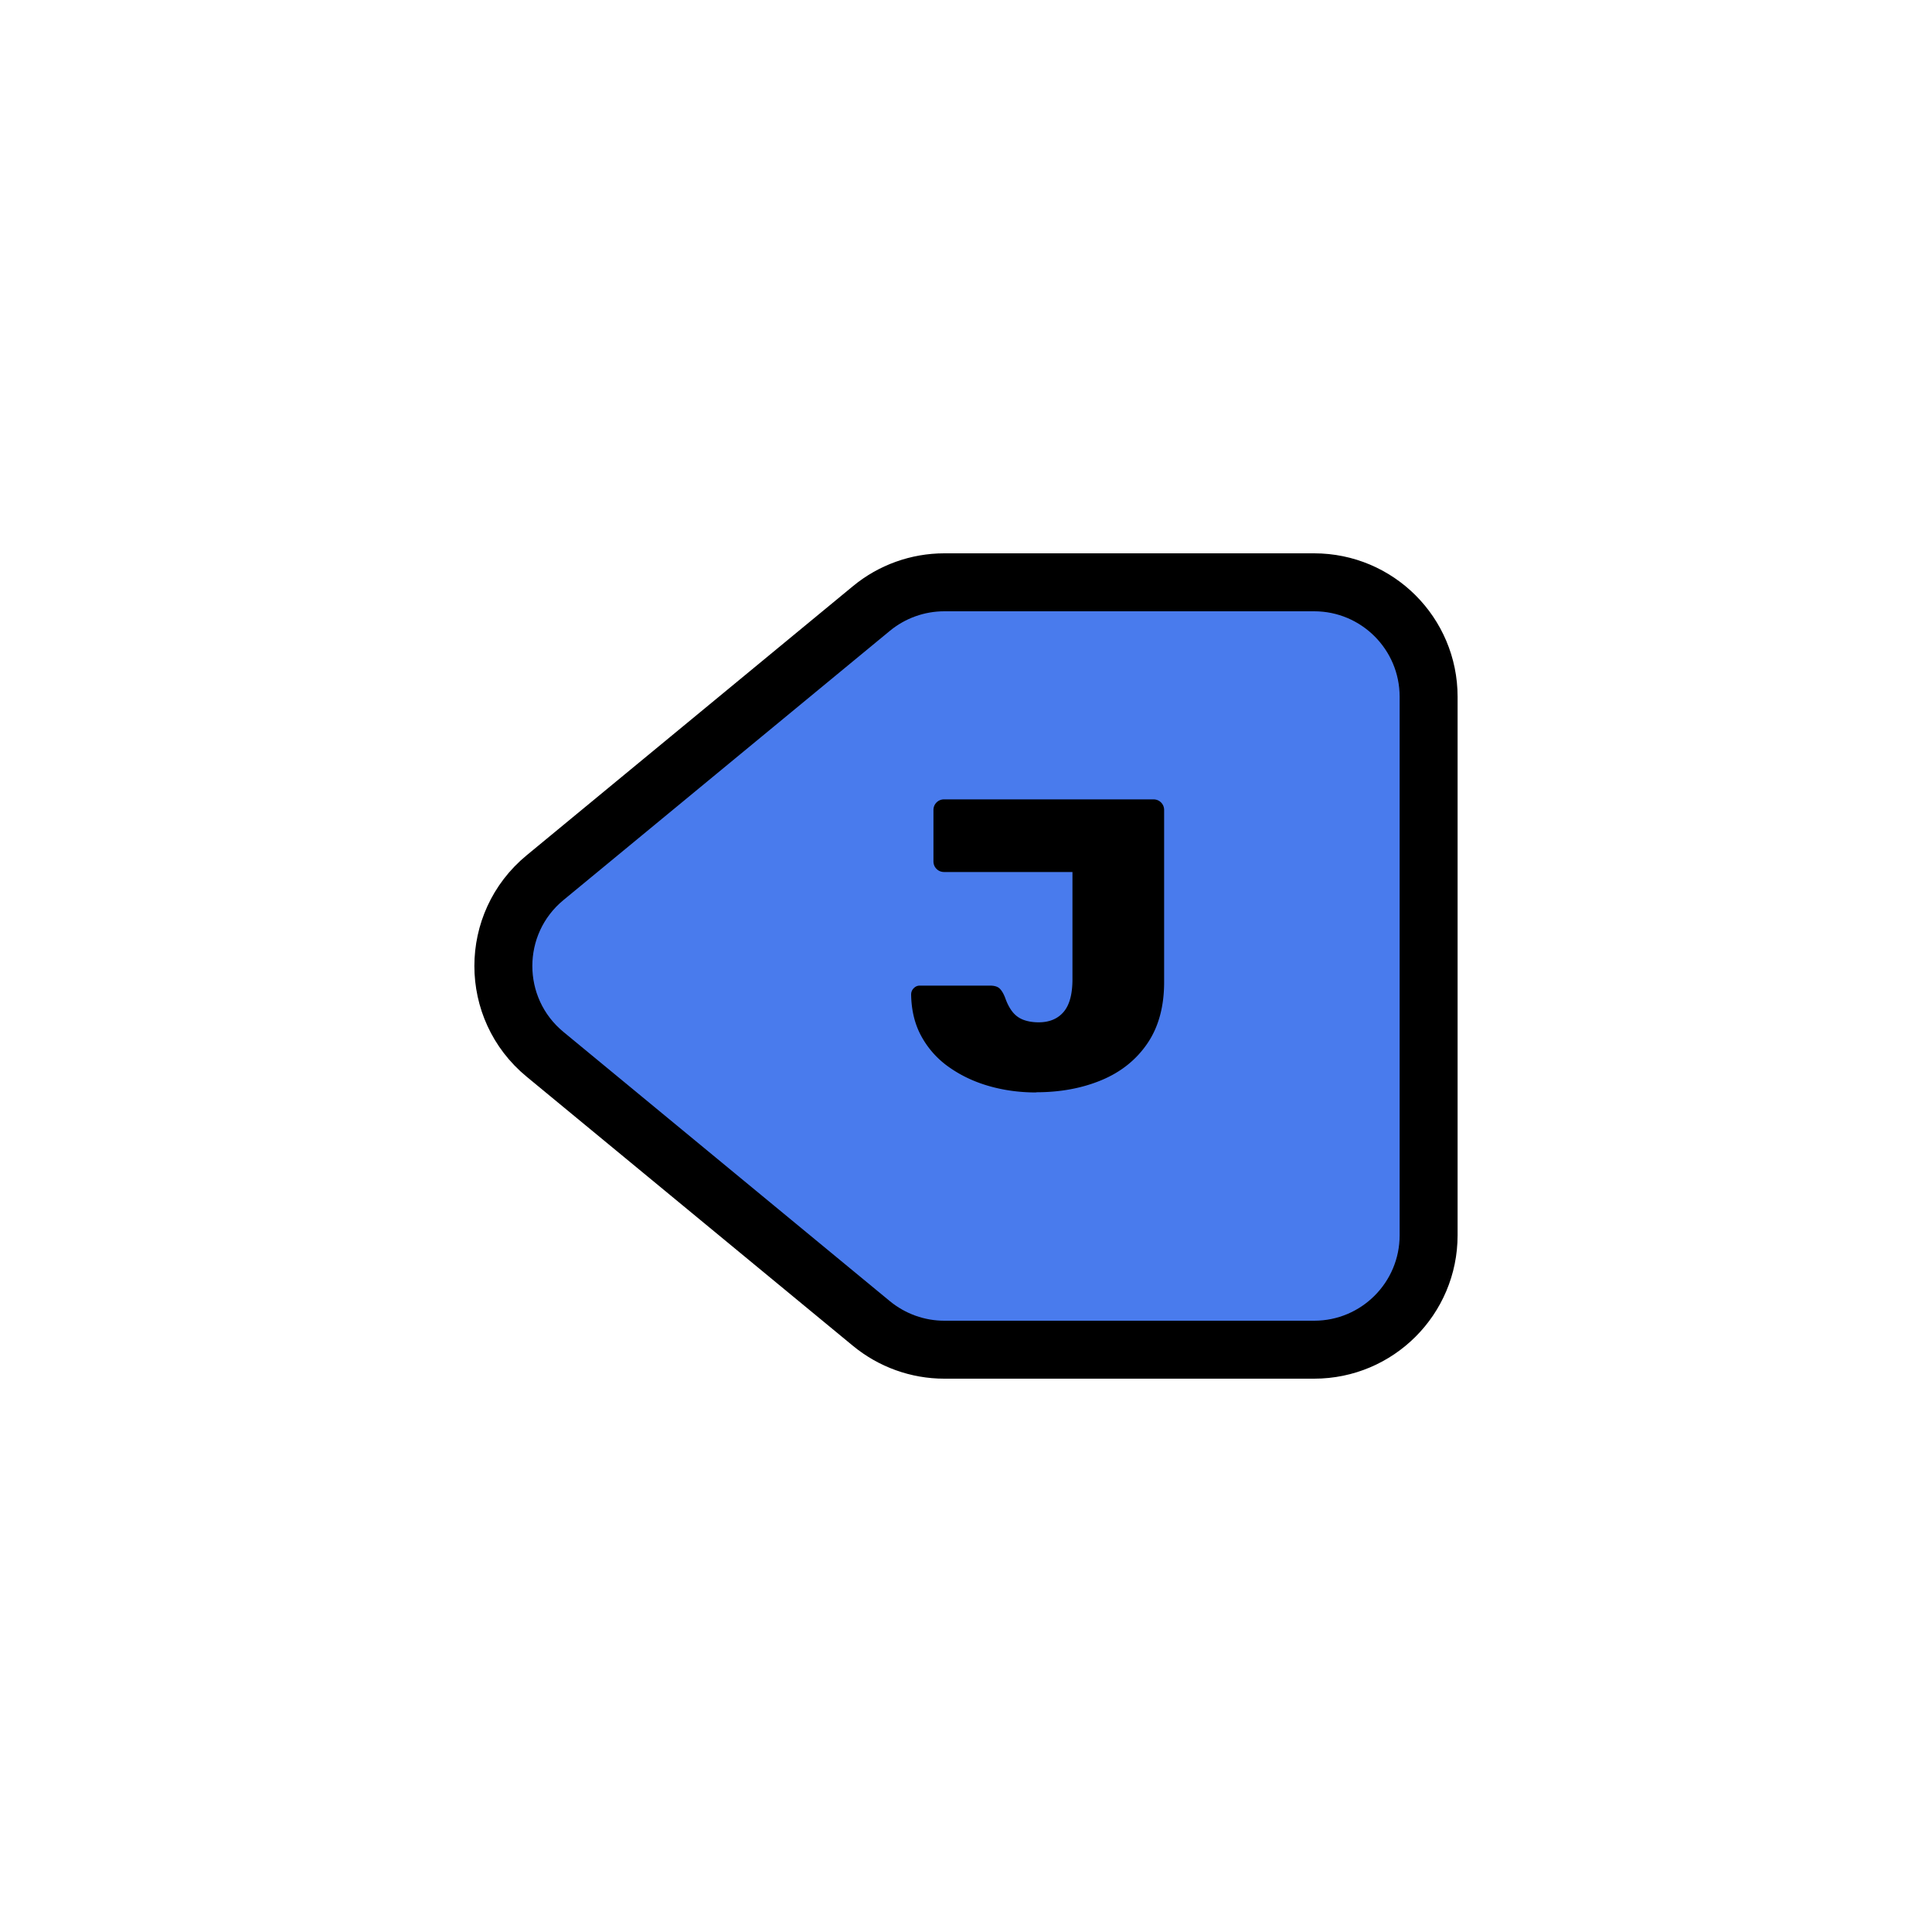 <svg xmlns="http://www.w3.org/2000/svg" viewBox="0 0 200 200">
  <path d="M147.89 72.13v55.74c0 6.54-5.3 11.85-11.85 11.85H97.75c-2.75 0-5.41-.96-7.54-2.71l-33.79-27.87c-5.75-4.74-5.75-13.54 0-18.28l33.79-27.87c2.12-1.75 4.79-2.71 7.54-2.71h38.29c6.54 0 11.85 5.3 11.85 11.85Z" style="fill:#497bed;stroke:#000;stroke-miterlimit:10;stroke-width:6px"/>
  <path d="M107.26 113.09c-1.71 0-3.33-.22-4.87-.66-1.54-.44-2.91-1.09-4.12-1.94a9.381 9.381 0 0 1-2.86-3.16c-.7-1.25-1.06-2.71-1.09-4.36 0-.26.08-.48.26-.66.17-.18.38-.28.64-.28h7.26c.46 0 .79.1 1 .3s.41.53.58.98c.2.57.45 1.05.75 1.43s.68.66 1.13.83c.46.17.98.26 1.58.26 1.11 0 1.97-.36 2.58-1.07.61-.71.92-1.84.92-3.38V90.27H97.74c-.31 0-.58-.11-.79-.32-.21-.21-.32-.48-.32-.79v-5.3c0-.31.11-.58.32-.79.21-.21.48-.32.79-.32h21.66c.31 0 .58.11.79.32.21.21.32.48.32.79v17.81c0 2.53-.58 4.65-1.73 6.34-1.15 1.69-2.73 2.96-4.74 3.8s-4.27 1.26-6.77 1.26Z" style="fill:#000;stroke-width:0"/>
</svg>
